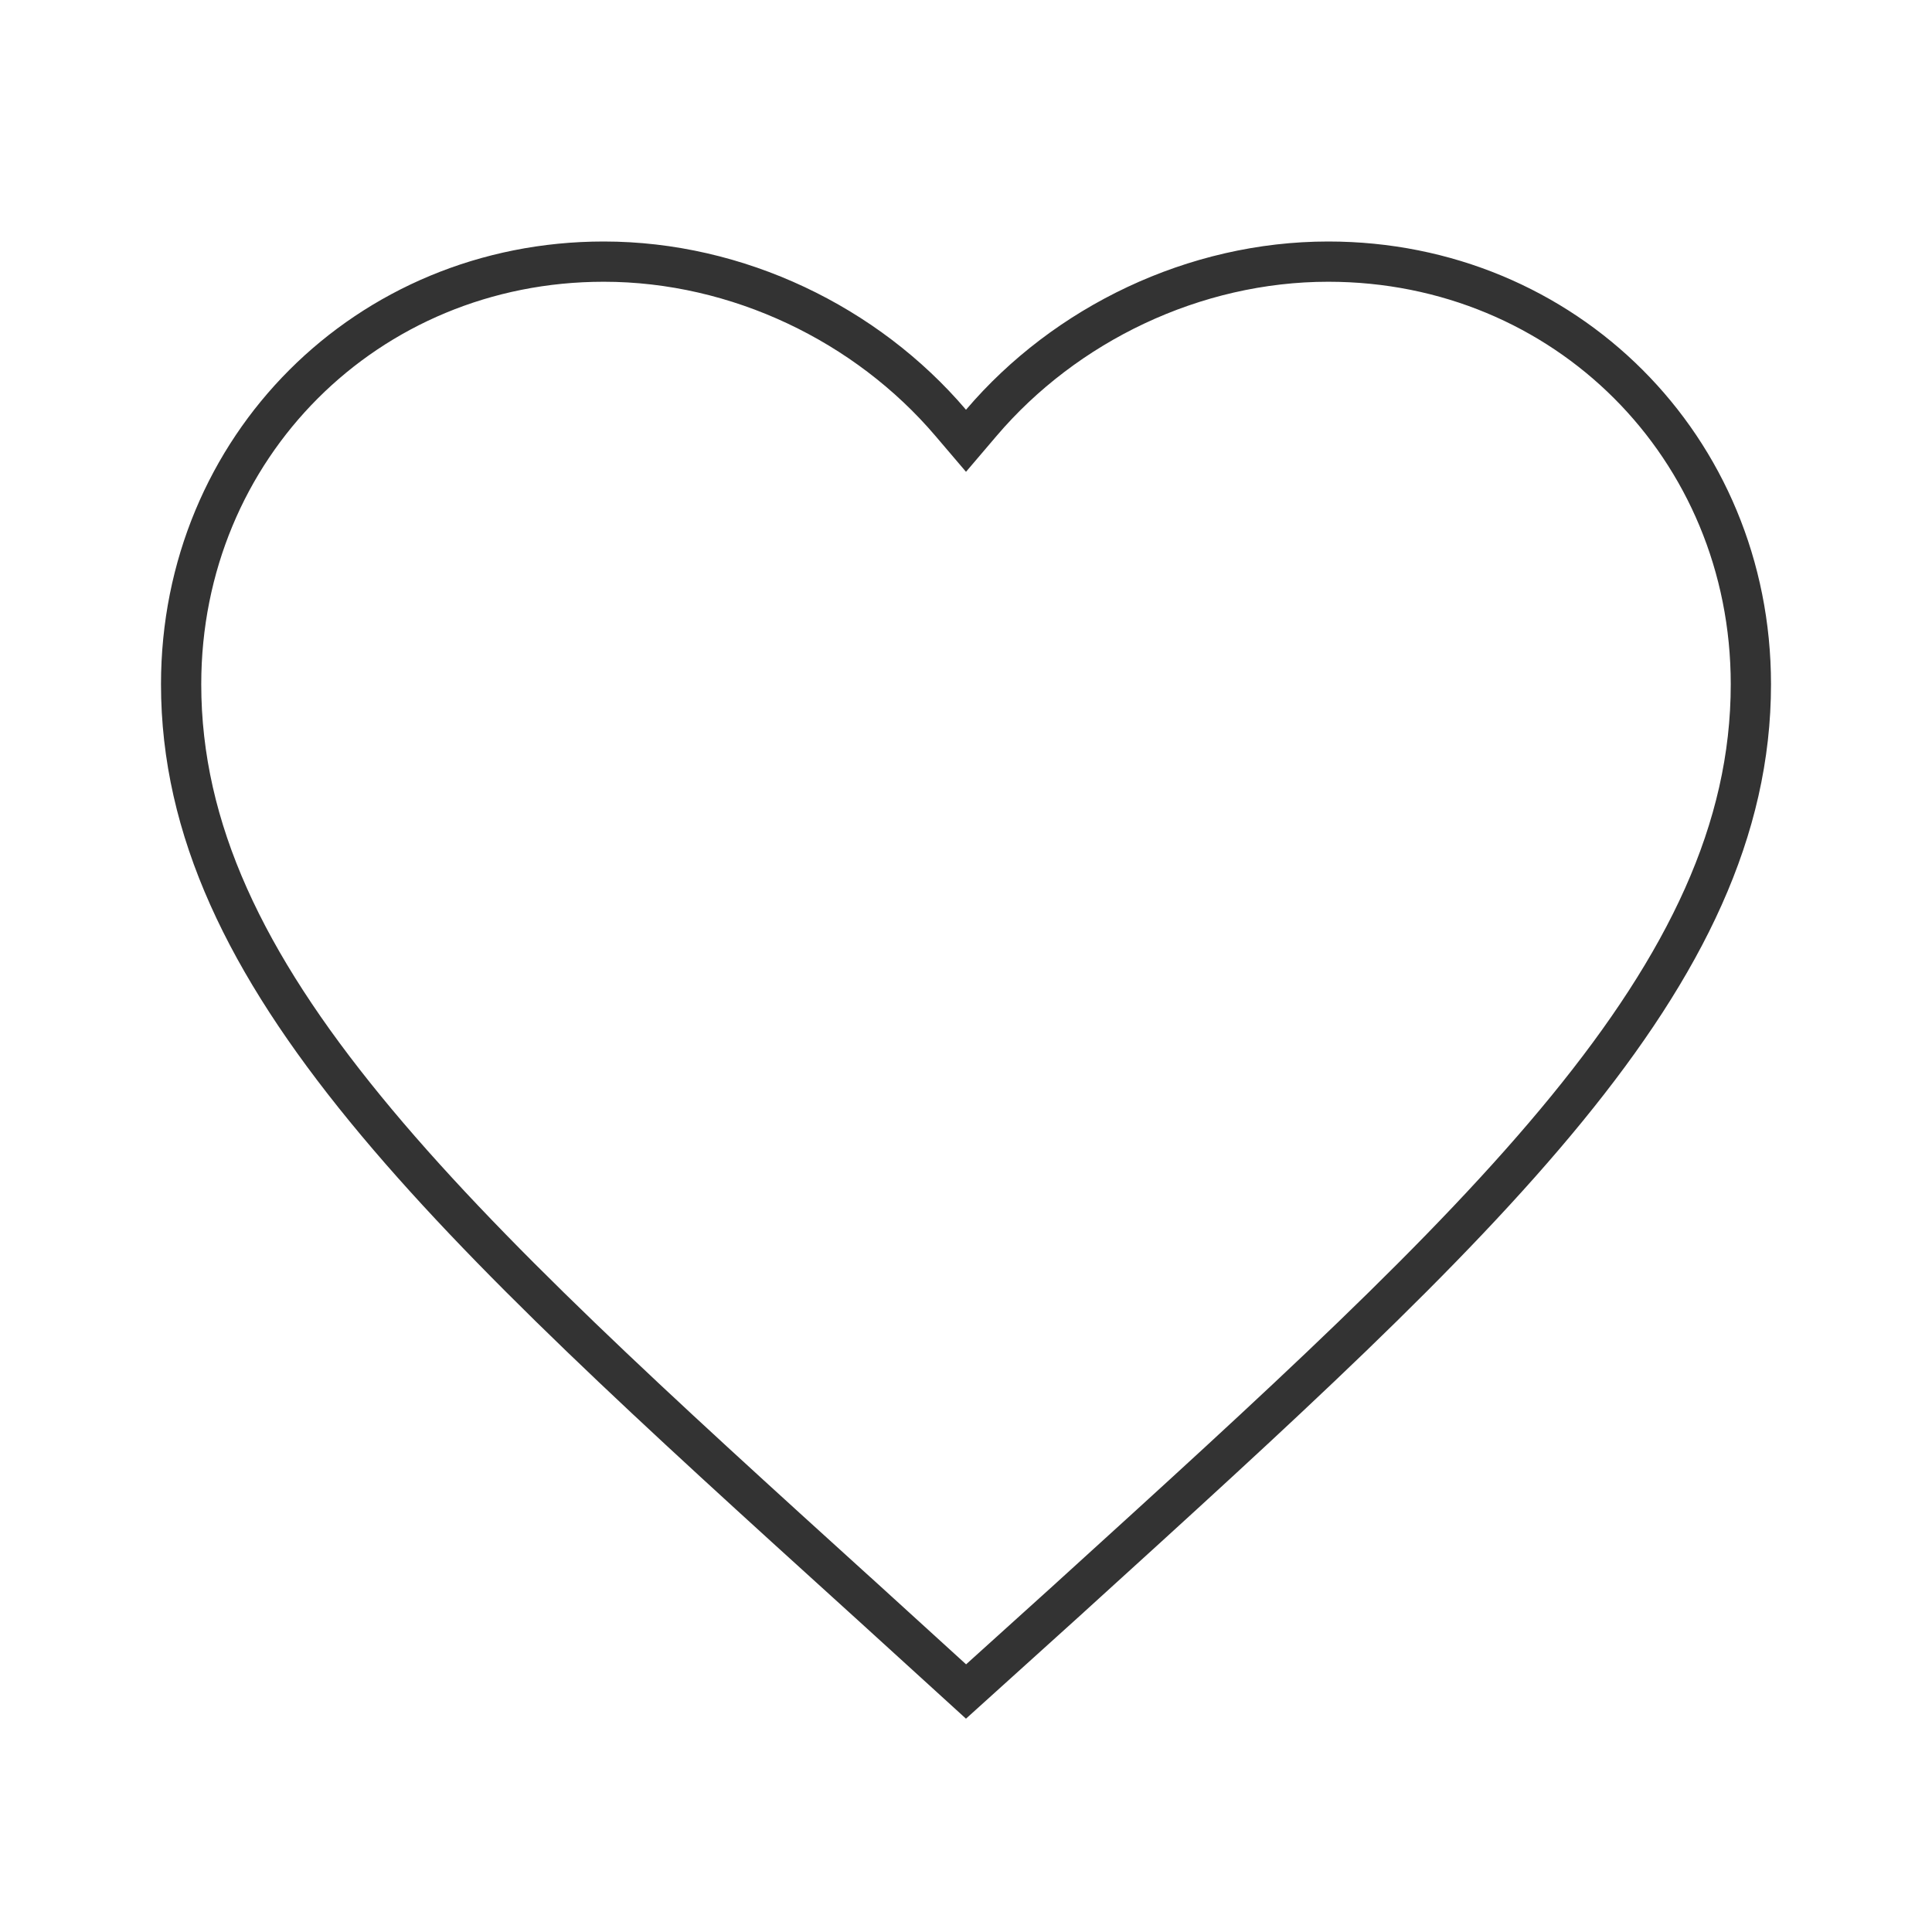 <svg width="48" height="48" viewBox="0 0 48 48" fill="none" xmlns="http://www.w3.org/2000/svg">
<path d="M21.437 39.69L21.436 39.69C16.276 35.011 12.033 31.163 9.075 27.546C6.122 23.936 4.5 20.616 4.5 17C4.5 11.116 9.116 6.5 15 6.5C18.329 6.5 21.531 8.052 23.619 10.504L24 10.951L24.381 10.504C26.469 8.052 29.671 6.5 33 6.5C38.884 6.5 43.5 11.116 43.5 17C43.5 20.616 41.878 23.936 38.925 27.549C35.977 31.156 31.753 34.995 26.616 39.662L26.565 39.709L26.564 39.71L24.001 42.025L21.437 39.69Z" stroke="#333333"/>
</svg>
